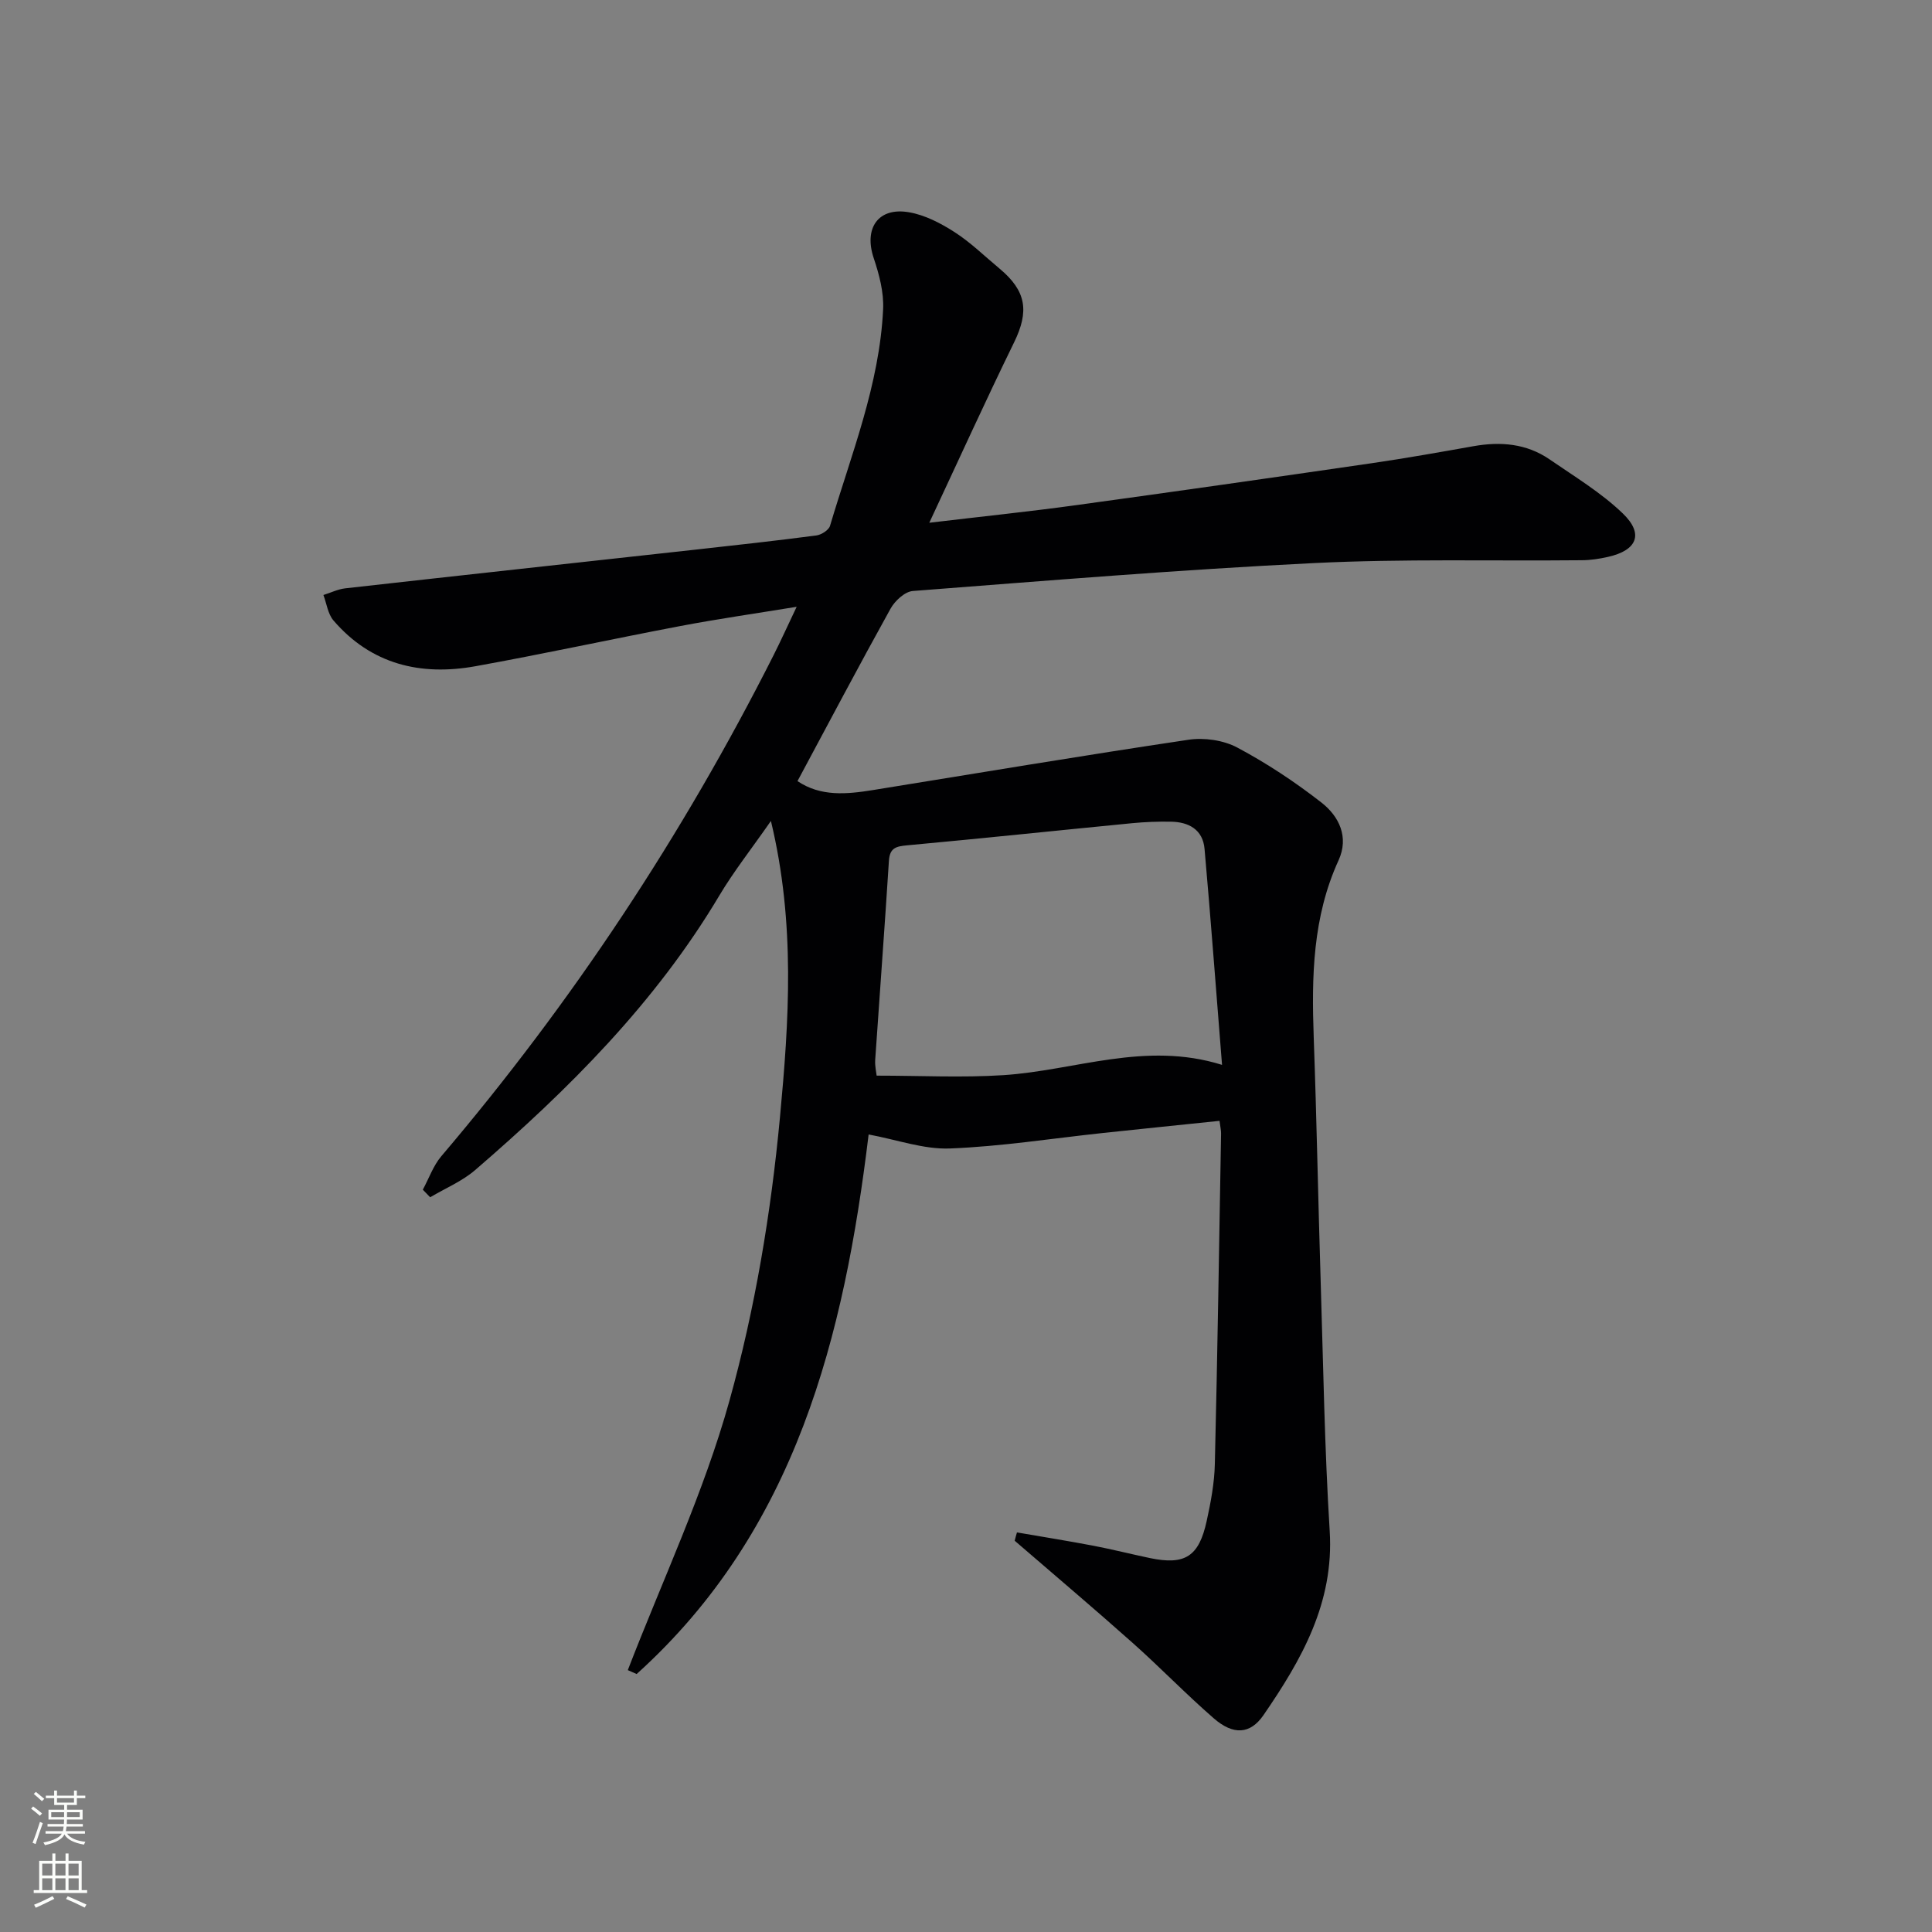 <svg enable-background="new 0 0 400 400" viewBox="0 0 400 400" xmlns="http://www.w3.org/2000/svg"><rect x="0" y="0" width="400" height="400" fill="#808080" stroke="none"/><path d="m210.55 317.27c5.28.91 10.57 1.76 15.84 2.76 3.91.75 7.78 1.73 11.68 2.55 7.25 1.51 10.15-.28 11.76-7.67.85-3.88 1.6-7.86 1.69-11.82.55-22.8.89-45.6 1.29-68.4.01-.64-.15-1.29-.32-2.63-8.12.84-16.12 1.66-24.12 2.51-10.57 1.13-21.12 2.8-31.71 3.21-5.42.21-10.92-1.81-16.82-2.9-5.05 41.69-14.99 81.91-48.03 111.71-.61-.27-1.22-.54-1.83-.81 7.15-18.55 15.73-36.7 21.04-55.76 5.31-19.07 8.61-38.94 10.46-58.67 1.86-19.87 3.25-40.11-1.87-61.38-4.04 5.81-7.7 10.44-10.69 15.46-13.22 22.2-31.19 40.14-50.56 56.83-2.71 2.33-6.18 3.77-9.3 5.62-.51-.52-1.01-1.04-1.52-1.57 1.26-2.32 2.16-4.96 3.83-6.93 27.07-31.83 49.95-66.42 68.78-103.71 1.49-2.95 2.85-5.97 4.79-10.04-8.63 1.41-16.38 2.52-24.06 3.98-14.17 2.69-28.27 5.77-42.47 8.33-11.34 2.04-21.56-.39-29.37-9.48-1.16-1.35-1.41-3.49-2.08-5.27 1.5-.47 2.98-1.2 4.51-1.38 24.1-2.71 48.21-5.33 72.31-7.99 8.42-.93 16.84-1.86 25.24-2.96 1.04-.14 2.57-1.11 2.83-2 4.38-14.77 10.25-29.22 10.99-44.83.17-3.5-.81-7.19-1.94-10.57-2.09-6.2.9-10.63 7.32-9.51 3.29.57 6.54 2.26 9.4 4.1 3.34 2.14 6.23 4.99 9.3 7.54 5.61 4.67 6.18 8.86 3.03 15.31-5.88 12.03-11.42 24.23-17.55 37.33 10.85-1.29 20.41-2.28 29.93-3.58 20.55-2.82 41.09-5.75 61.62-8.74 7.06-1.03 14.09-2.28 21.11-3.53 5.62-1 11-.55 15.78 2.74 5.17 3.56 10.66 6.87 15.14 11.18 4.42 4.25 2.95 7.65-3.07 9-1.77.4-3.6.68-5.4.69-18.49.18-37.01-.32-55.47.59-27.71 1.36-55.38 3.65-83.05 5.78-1.66.13-3.72 2.04-4.62 3.67-6.53 11.77-12.81 23.67-19.26 35.69 4.81 3.24 10.17 2.73 15.59 1.86 21.78-3.52 43.53-7.17 65.35-10.42 3.26-.49 7.24.08 10.11 1.61 6.11 3.25 11.97 7.13 17.43 11.39 3.64 2.84 5.75 7.13 3.54 11.97-5.36 11.71-5.59 24.06-5.14 36.58.61 16.97.92 33.94 1.45 50.91.53 17.12.8 34.26 1.86 51.35.93 14.87-5.83 26.67-13.71 38.13-2.75 3.99-6.25 4.17-10.27.68-5.78-5.02-11.1-10.55-16.82-15.64-8.04-7.16-16.27-14.11-24.42-21.15.14-.59.31-1.16.47-1.72zm42.46-96.8c-1.23-15.35-2.32-30.04-3.62-44.71-.35-4-3.27-5.59-7-5.64-2.65-.04-5.33.05-7.97.31-15.51 1.51-31.02 3.15-46.54 4.58-2.3.21-3.67.48-3.84 3.22-.87 13.75-1.91 27.48-2.84 41.22-.08 1.25.22 2.52.3 3.25 9.02 0 17.65.45 26.22-.1 14.86-.96 29.39-7.1 45.29-2.13z" fill="#010103"/><g fill="#fbfcfa"><path d="m6.44 374.46.42-.45c.65.47 1.27.95 1.85 1.44l-.45.49c-.65-.56-1.25-1.06-1.82-1.48m.93 7.33-.63-.26c.55-1.36 1.05-2.8 1.53-4.33.19.1.38.19.59.27-.47 1.29-.96 2.73-1.49 4.32m-.38-10.38.44-.42c.43.34 1.01.82 1.74 1.44l-.49.49c-.53-.51-1.09-1.01-1.69-1.51m2.5.35h1.72v-1.04h.59v1.04h3.52v-1.04h.59v1.04h1.75v.53h-1.75v1.42h-2.03v.97h3.22v2.03h-3.24c0 .35-.01.66-.03.93h3.32v.53h-3.37c-.03.27-.08.58-.15.94h3.96v.53h-3.71c.67.92 1.93 1.48 3.79 1.68-.13.24-.23.44-.29.59-2.13-.38-3.48-1.08-4.04-2.12-.43.97-1.77 1.72-4.03 2.23-.09-.19-.2-.37-.33-.55 2.1-.42 3.37-1.03 3.81-1.83h-3.36v-.53h3.58c.08-.29.13-.61.16-.94h-3.33v-.53h3.39c.02-.27.04-.58.04-.93h-3.23v-2.03h3.25v-.97h-2.07v-1.42h-1.73zm1.12 3.44v1h2.65c.01-.3.02-.44.01-.4v-.25-.35zm1.19-2h3.52v-.91h-3.52zm4.71 2h-2.63v.59c0 .15-.01.28-.01.4h2.64z"/><path d="m13.56 383.74h.63v1.52h2.72v6.07h1.13v.6h-11.06v-.6h1.13v-6.07h2.73v-1.52h.63v1.52h2.1v-1.52zm-2.69 8.83.38.56c-1.24.63-2.53 1.25-3.85 1.85-.1-.21-.21-.42-.34-.63 1.37-.55 2.63-1.15 3.81-1.78m-2.13-4.27h2.1v-2.45h-2.1zm0 3.04h2.1v-2.46h-2.1zm2.72-3.04h2.1v-2.45h-2.1zm0 3.04h2.1v-2.46h-2.1zm6.07 3.6c-1.41-.71-2.7-1.3-3.86-1.78l.35-.56c1.45.62 2.75 1.19 3.88 1.72zm-1.25-9.09h-2.1v2.45h2.1zm-2.09 5.49h2.1v-2.46h-2.1z"/></g></svg>